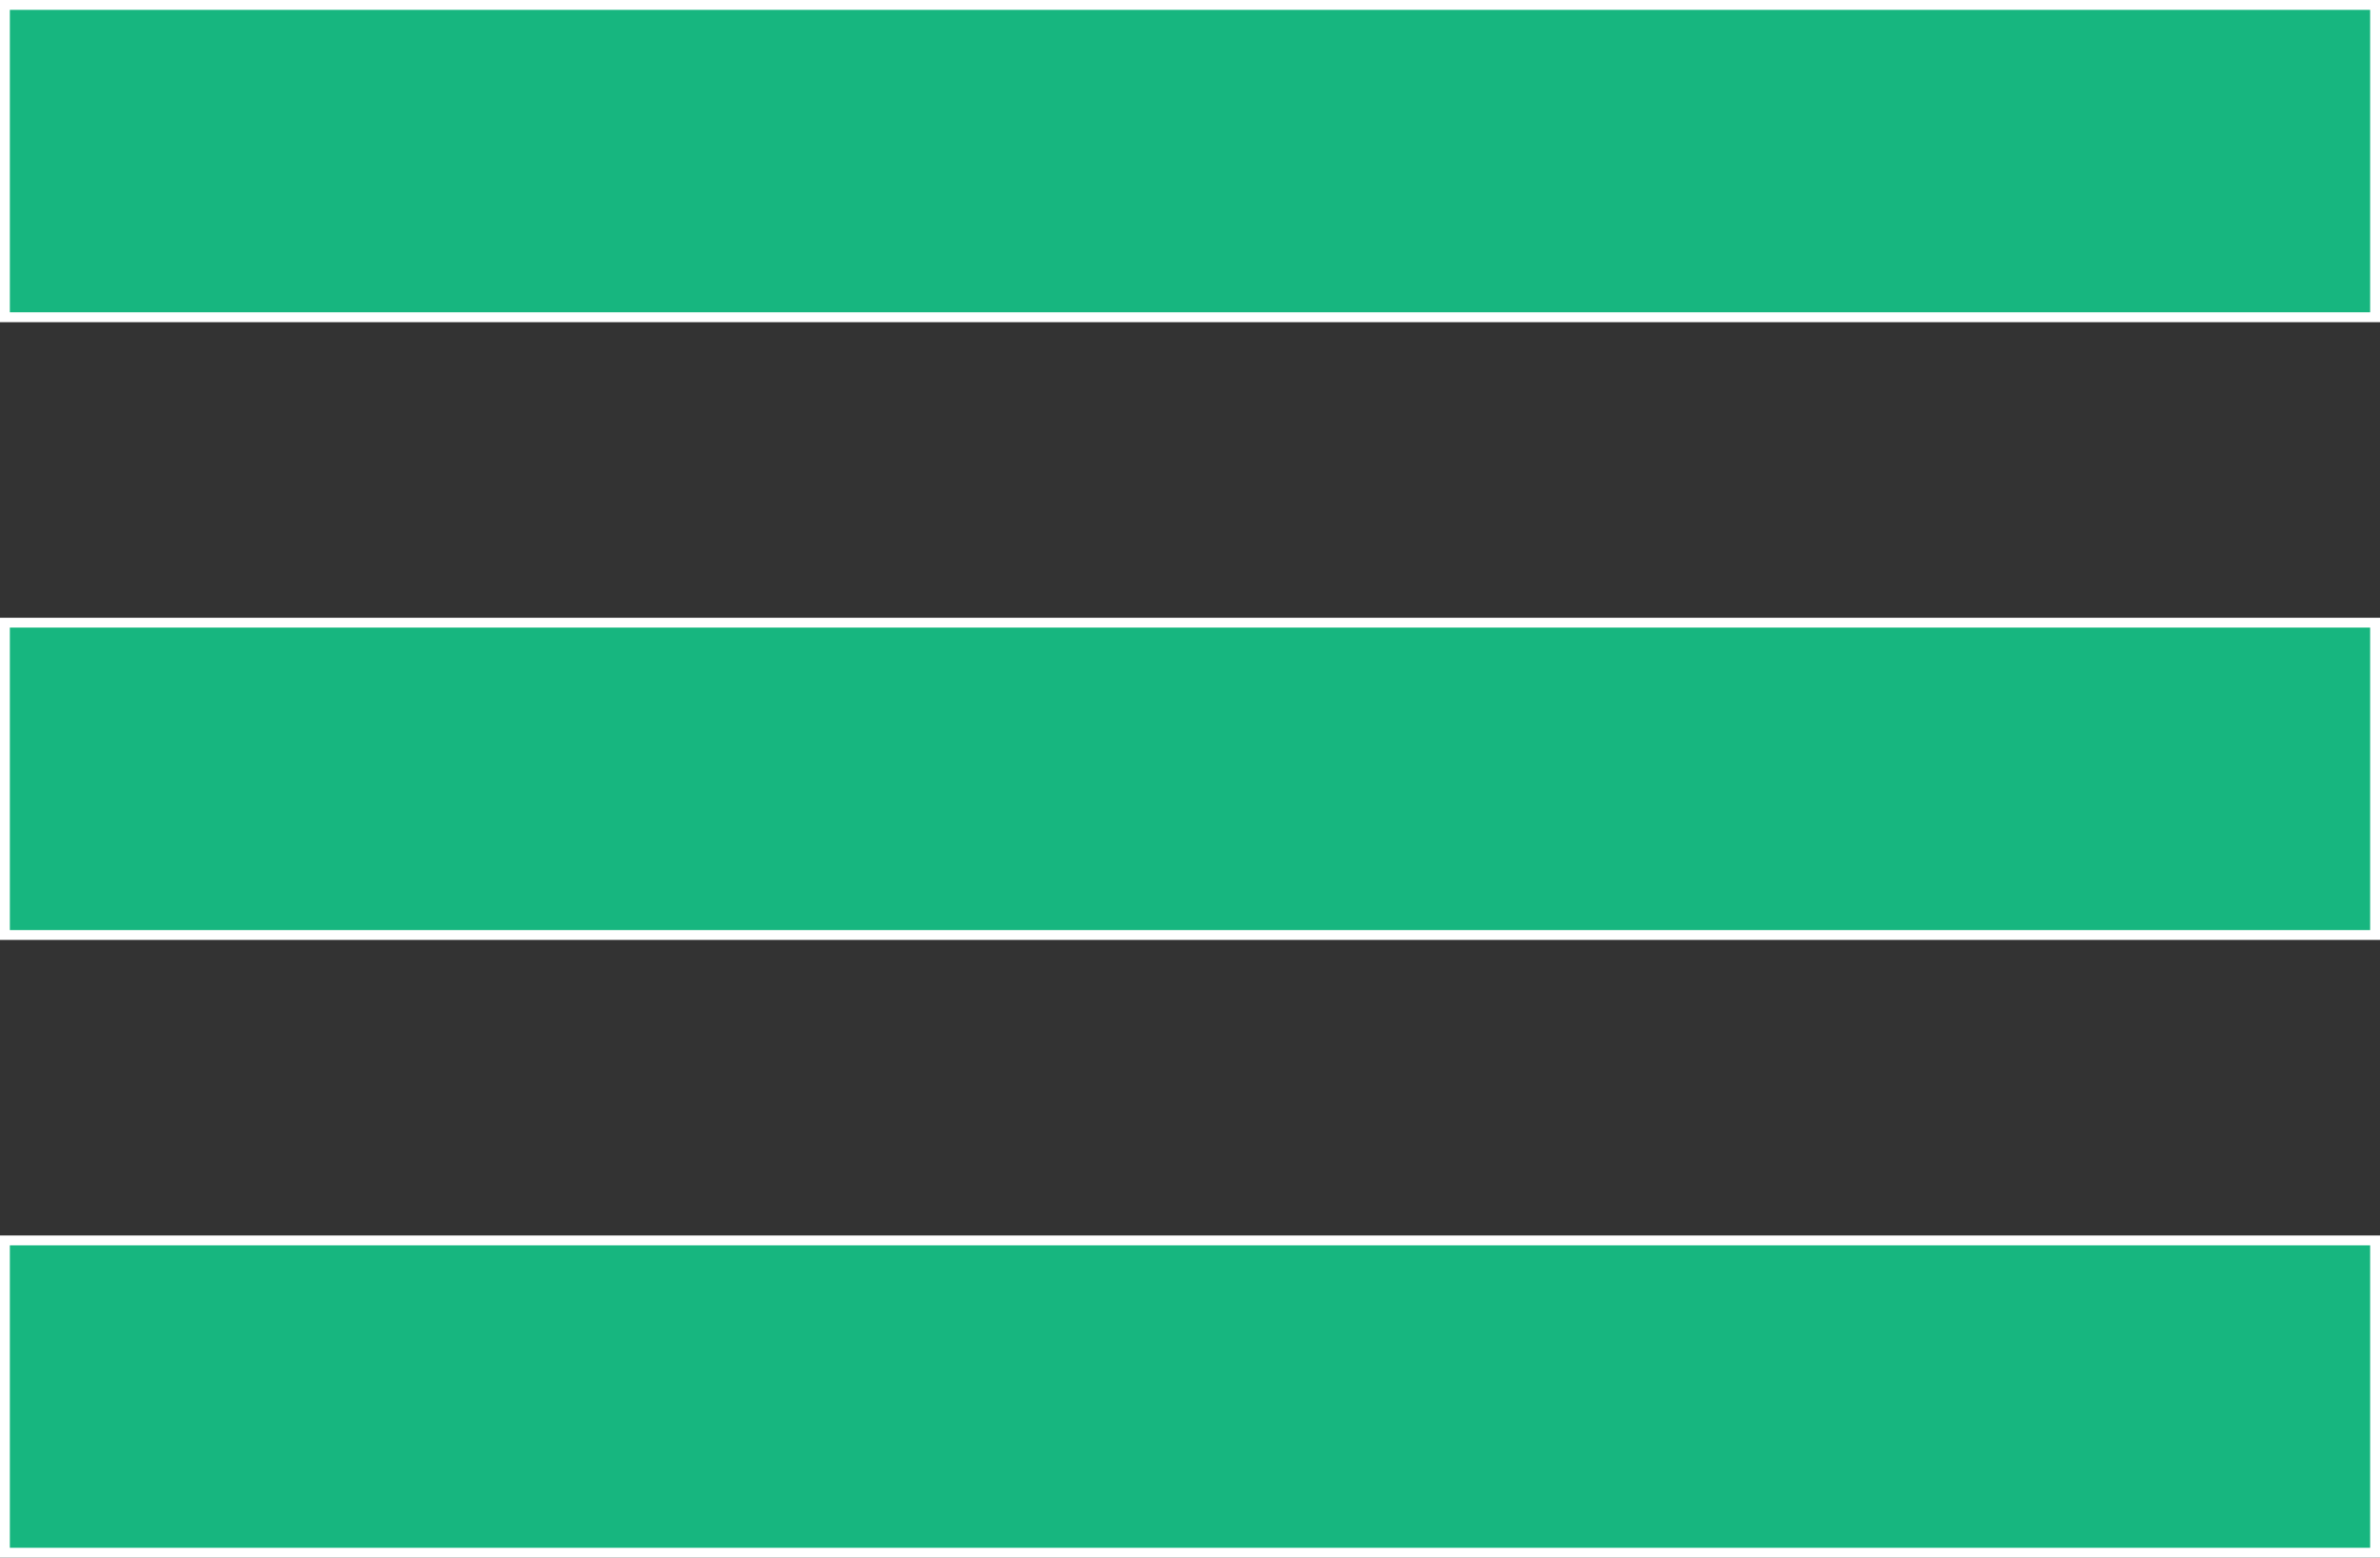 <?xml version="1.0" encoding="utf-8"?>
<!-- Generator: Adobe Illustrator 19.0.0, SVG Export Plug-In . SVG Version: 6.00 Build 0)  -->
<svg version="1.1" id="Layer_1" xmlns="http://www.w3.org/2000/svg" xmlns:xlink="http://www.w3.org/1999/xlink" x="0px" y="0px"
	 viewBox="0 0 241.5 158.1" style="enable-background:new 0 0 241.5 158.1;" xml:space="preserve">
<rect x="0" y="0" width="241.5" height="158.1" fill="#333333" stroke="none"/>
<style type="text/css">
	.st0{fill:#17B67F;stroke:#FFFFFF;stroke-miterlimit:10;}
</style>
<rect id="XMLID_1_" x="0.5" y="0.5" class="st0" width="240.5" height="31.7"/>
<rect id="XMLID_3_" x="0.5" y="63.2" class="st0" width="240.5" height="31.7"/>
<rect id="XMLID_4_" x="0.5" y="125.9" class="st0" width="240.5" height="31.7"/>
</svg>
